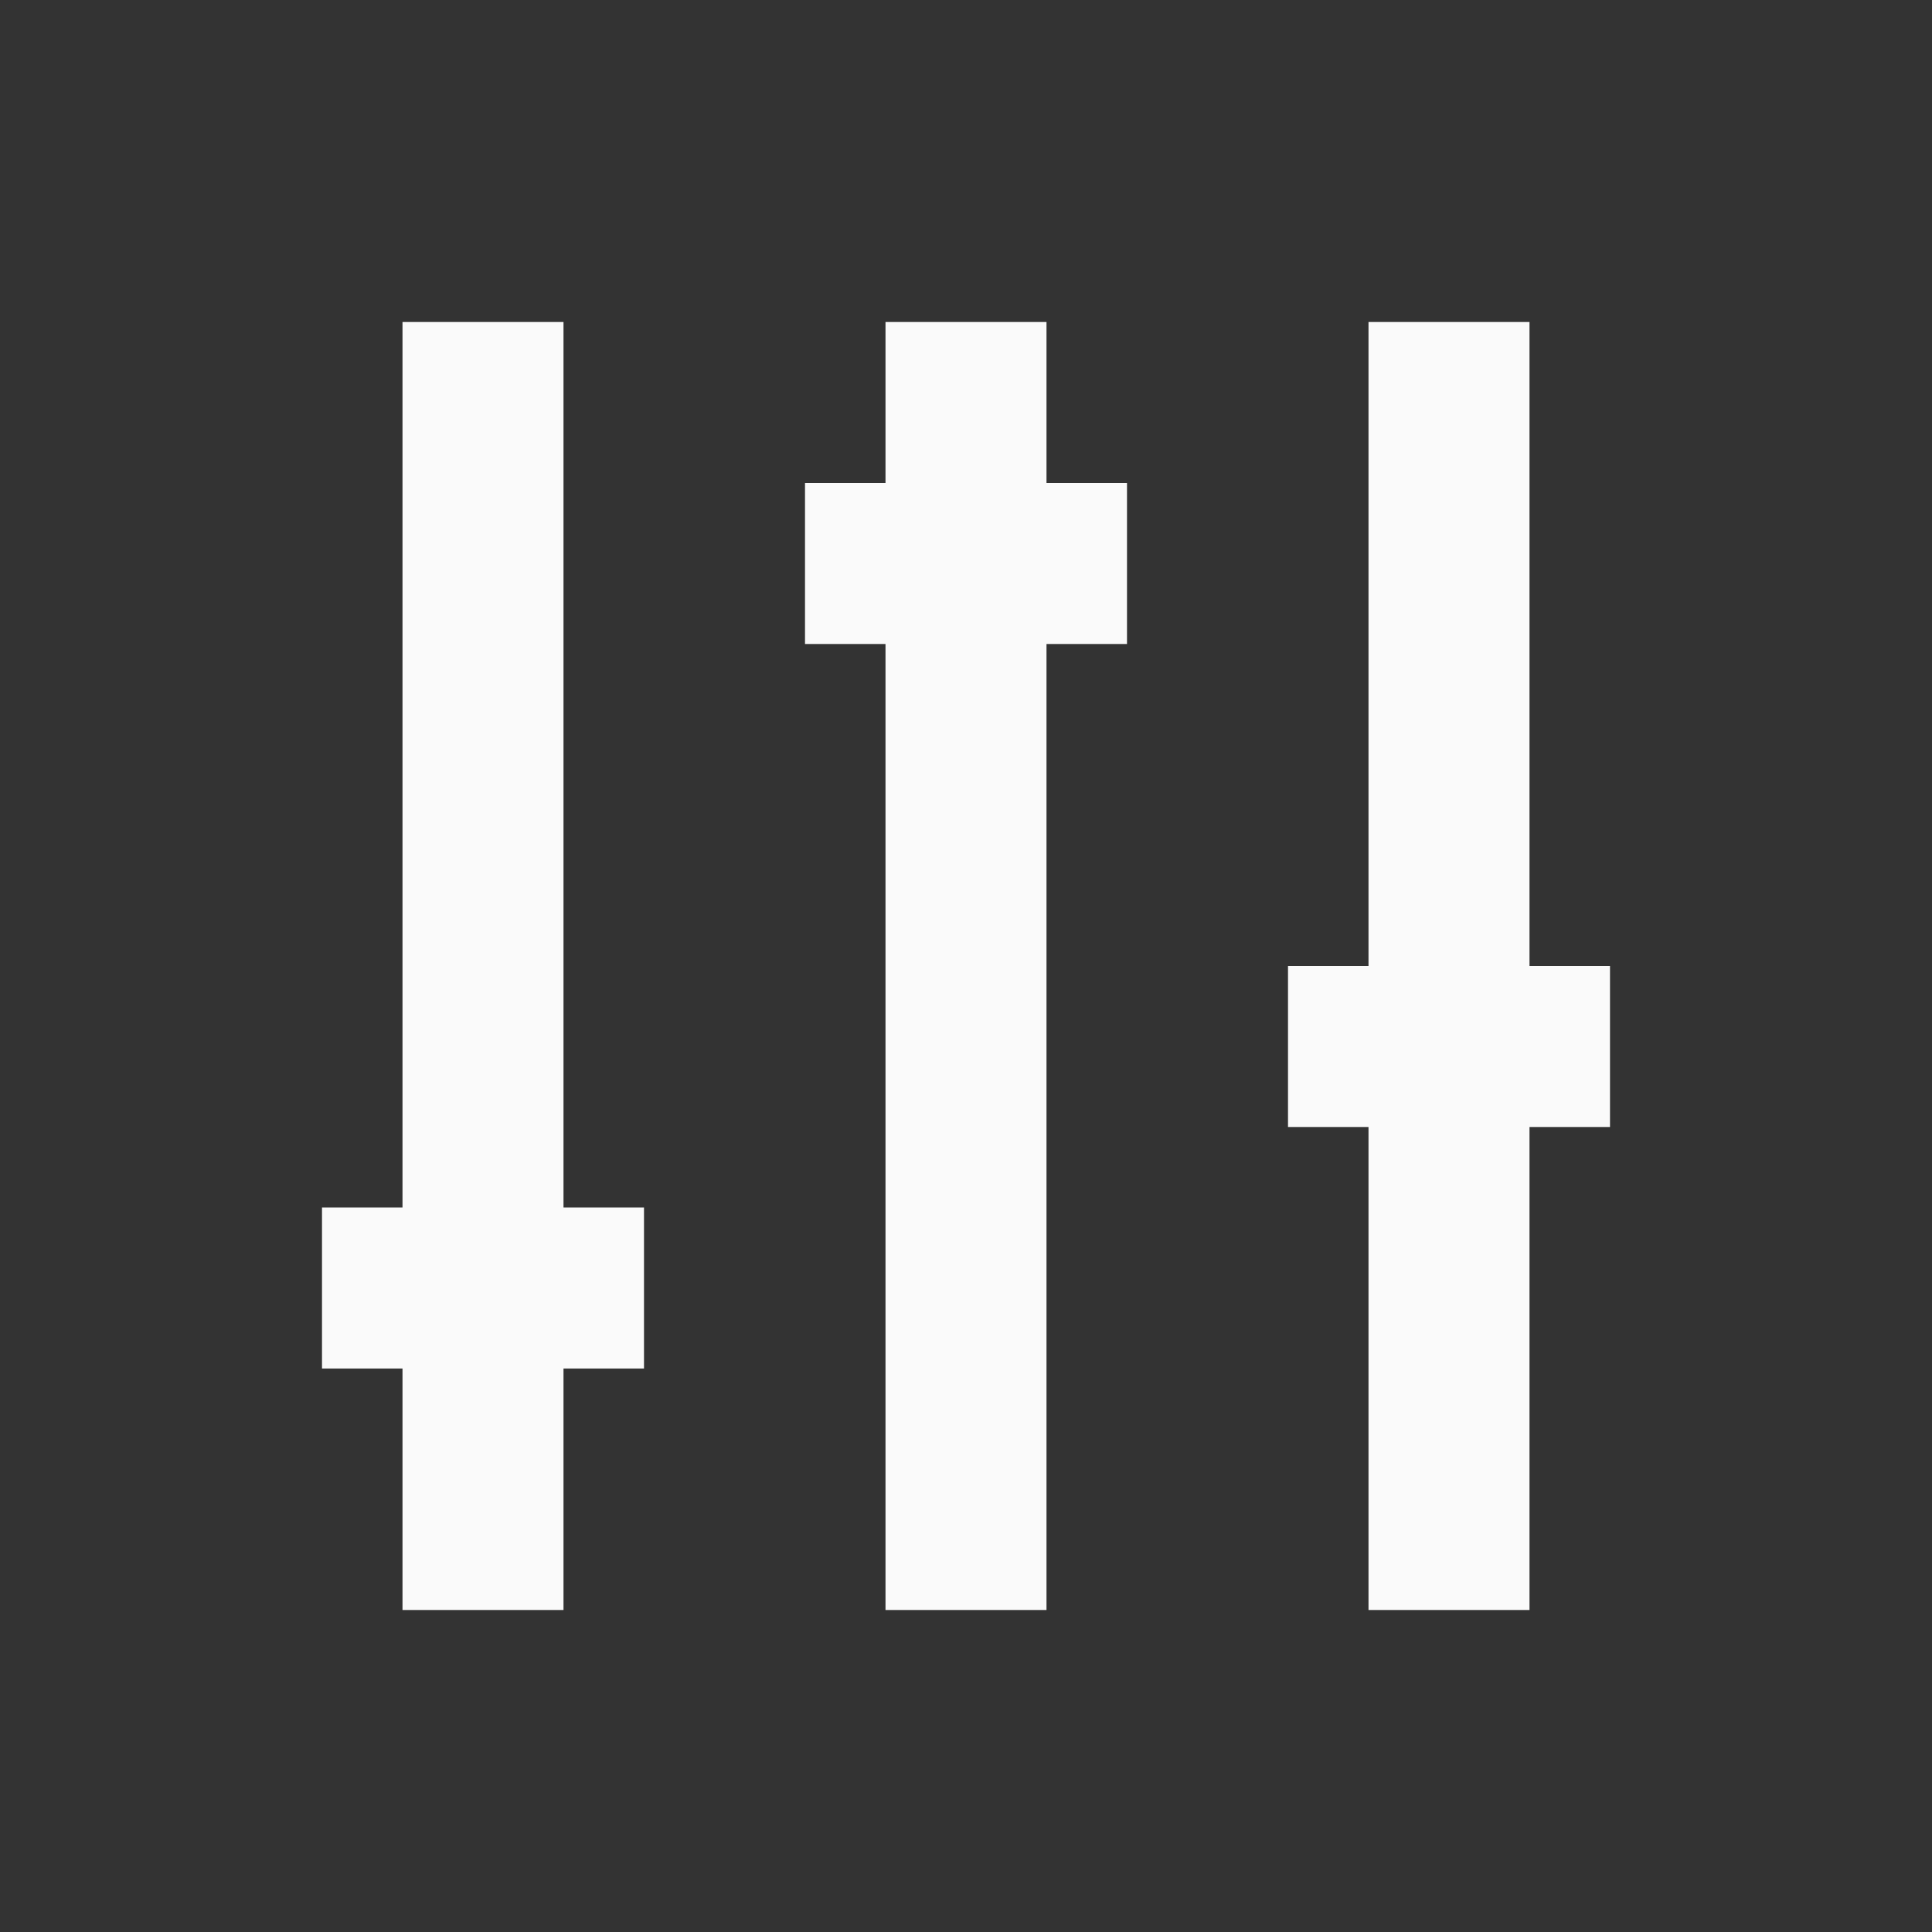<?xml version="1.0" encoding="UTF-8" standalone="no"?><!-- Created with Inkscape (http://www.inkscape.org/) -->

<svg xmlns:dc="http://purl.org/dc/elements/1.1/" xmlns:cc="http://creativecommons.org/ns#"
        xmlns:rdf="http://www.w3.org/1999/02/22-rdf-syntax-ns#"
        xmlns:svg="http://www.w3.org/2000/svg" xmlns="http://www.w3.org/2000/svg"
        xmlns:sodipodi="http://sodipodi.sourceforge.net/DTD/sodipodi-0.dtd"
        xmlns:inkscape="http://www.inkscape.org/namespaces/inkscape" width="24" height="24"
        id="svg4682" version="1.1" inkscape:version="0.48.5 r10040"
        sodipodi:docname="ic_equalizer_normal.svg"
        inkscape:export-filename="/home/corbax/Dev/android/Icons/Test 1/ic_play_normal.png"
        inkscape:export-xdpi="90" inkscape:export-ydpi="90">
    <rect width="100%" height="100%" fill="#333333" stroke="none"/>
    <defs id="defs4684" />
    <sodipodi:namedview id="base" pagecolor="#ffffff" bordercolor="#666666" borderopacity="1.0"
            inkscape:pageopacity="0.0" inkscape:pageshadow="2" inkscape:zoom="15.839192"
            inkscape:cx="11.302427" inkscape:cy="10.130341" inkscape:document-units="px"
            inkscape:current-layer="layer1" showgrid="true" inkscape:window-width="960"
            inkscape:window-height="1028" inkscape:window-x="1920" inkscape:window-y="24"
            inkscape:window-maximized="0">
        <inkscape:grid type="xygrid" id="grid3002" />
    </sodipodi:namedview>
    <g inkscape:label="Layer 1" inkscape:groupmode="layer" id="layer1"
            transform="translate(0,-1028.362)">
        <g id="g5269"
                style="font-size:16px;font-style:normal;font-variant:normal;font-weight:normal;font-stretch:normal;line-height:125%;letter-spacing:0px;word-spacing:0px;fill:#000000;fill-opacity:1;stroke:none;font-family:Roboto;-inkscape-font-specification:Roboto"
                transform="translate(-64,740)" />
        <path style="color:#000000;fill:#fafafa;fill-opacity:1;fill-rule:nonzero;stroke:none;stroke-width:0.5;marker:none;visibility:visible;display:inline;overflow:visible;enable-background:accumulate"
                d="M 5 4 L 5 15 L 4 15 L 4 17 L 5 17 L 5 20 L 7 20 L 7 17 L 8 17 L 8 15 L 7 15 L 7 4 L 5 4 z M 11 4 L 11 6 L 10 6 L 10 8 L 11 8 L 11 20 L 13 20 L 13 8 L 14 8 L 14 6 L 13 6 L 13 4 L 11 4 z M 17 4 L 17 12 L 16 12 L 16 14 L 17 14 L 17 20 L 19 20 L 19 14 L 20 14 L 20 12 L 19 12 L 19 4 L 17 4 z "
                transform="translate(0,1028.362)" id="rect6729" />
    </g>
</svg>
